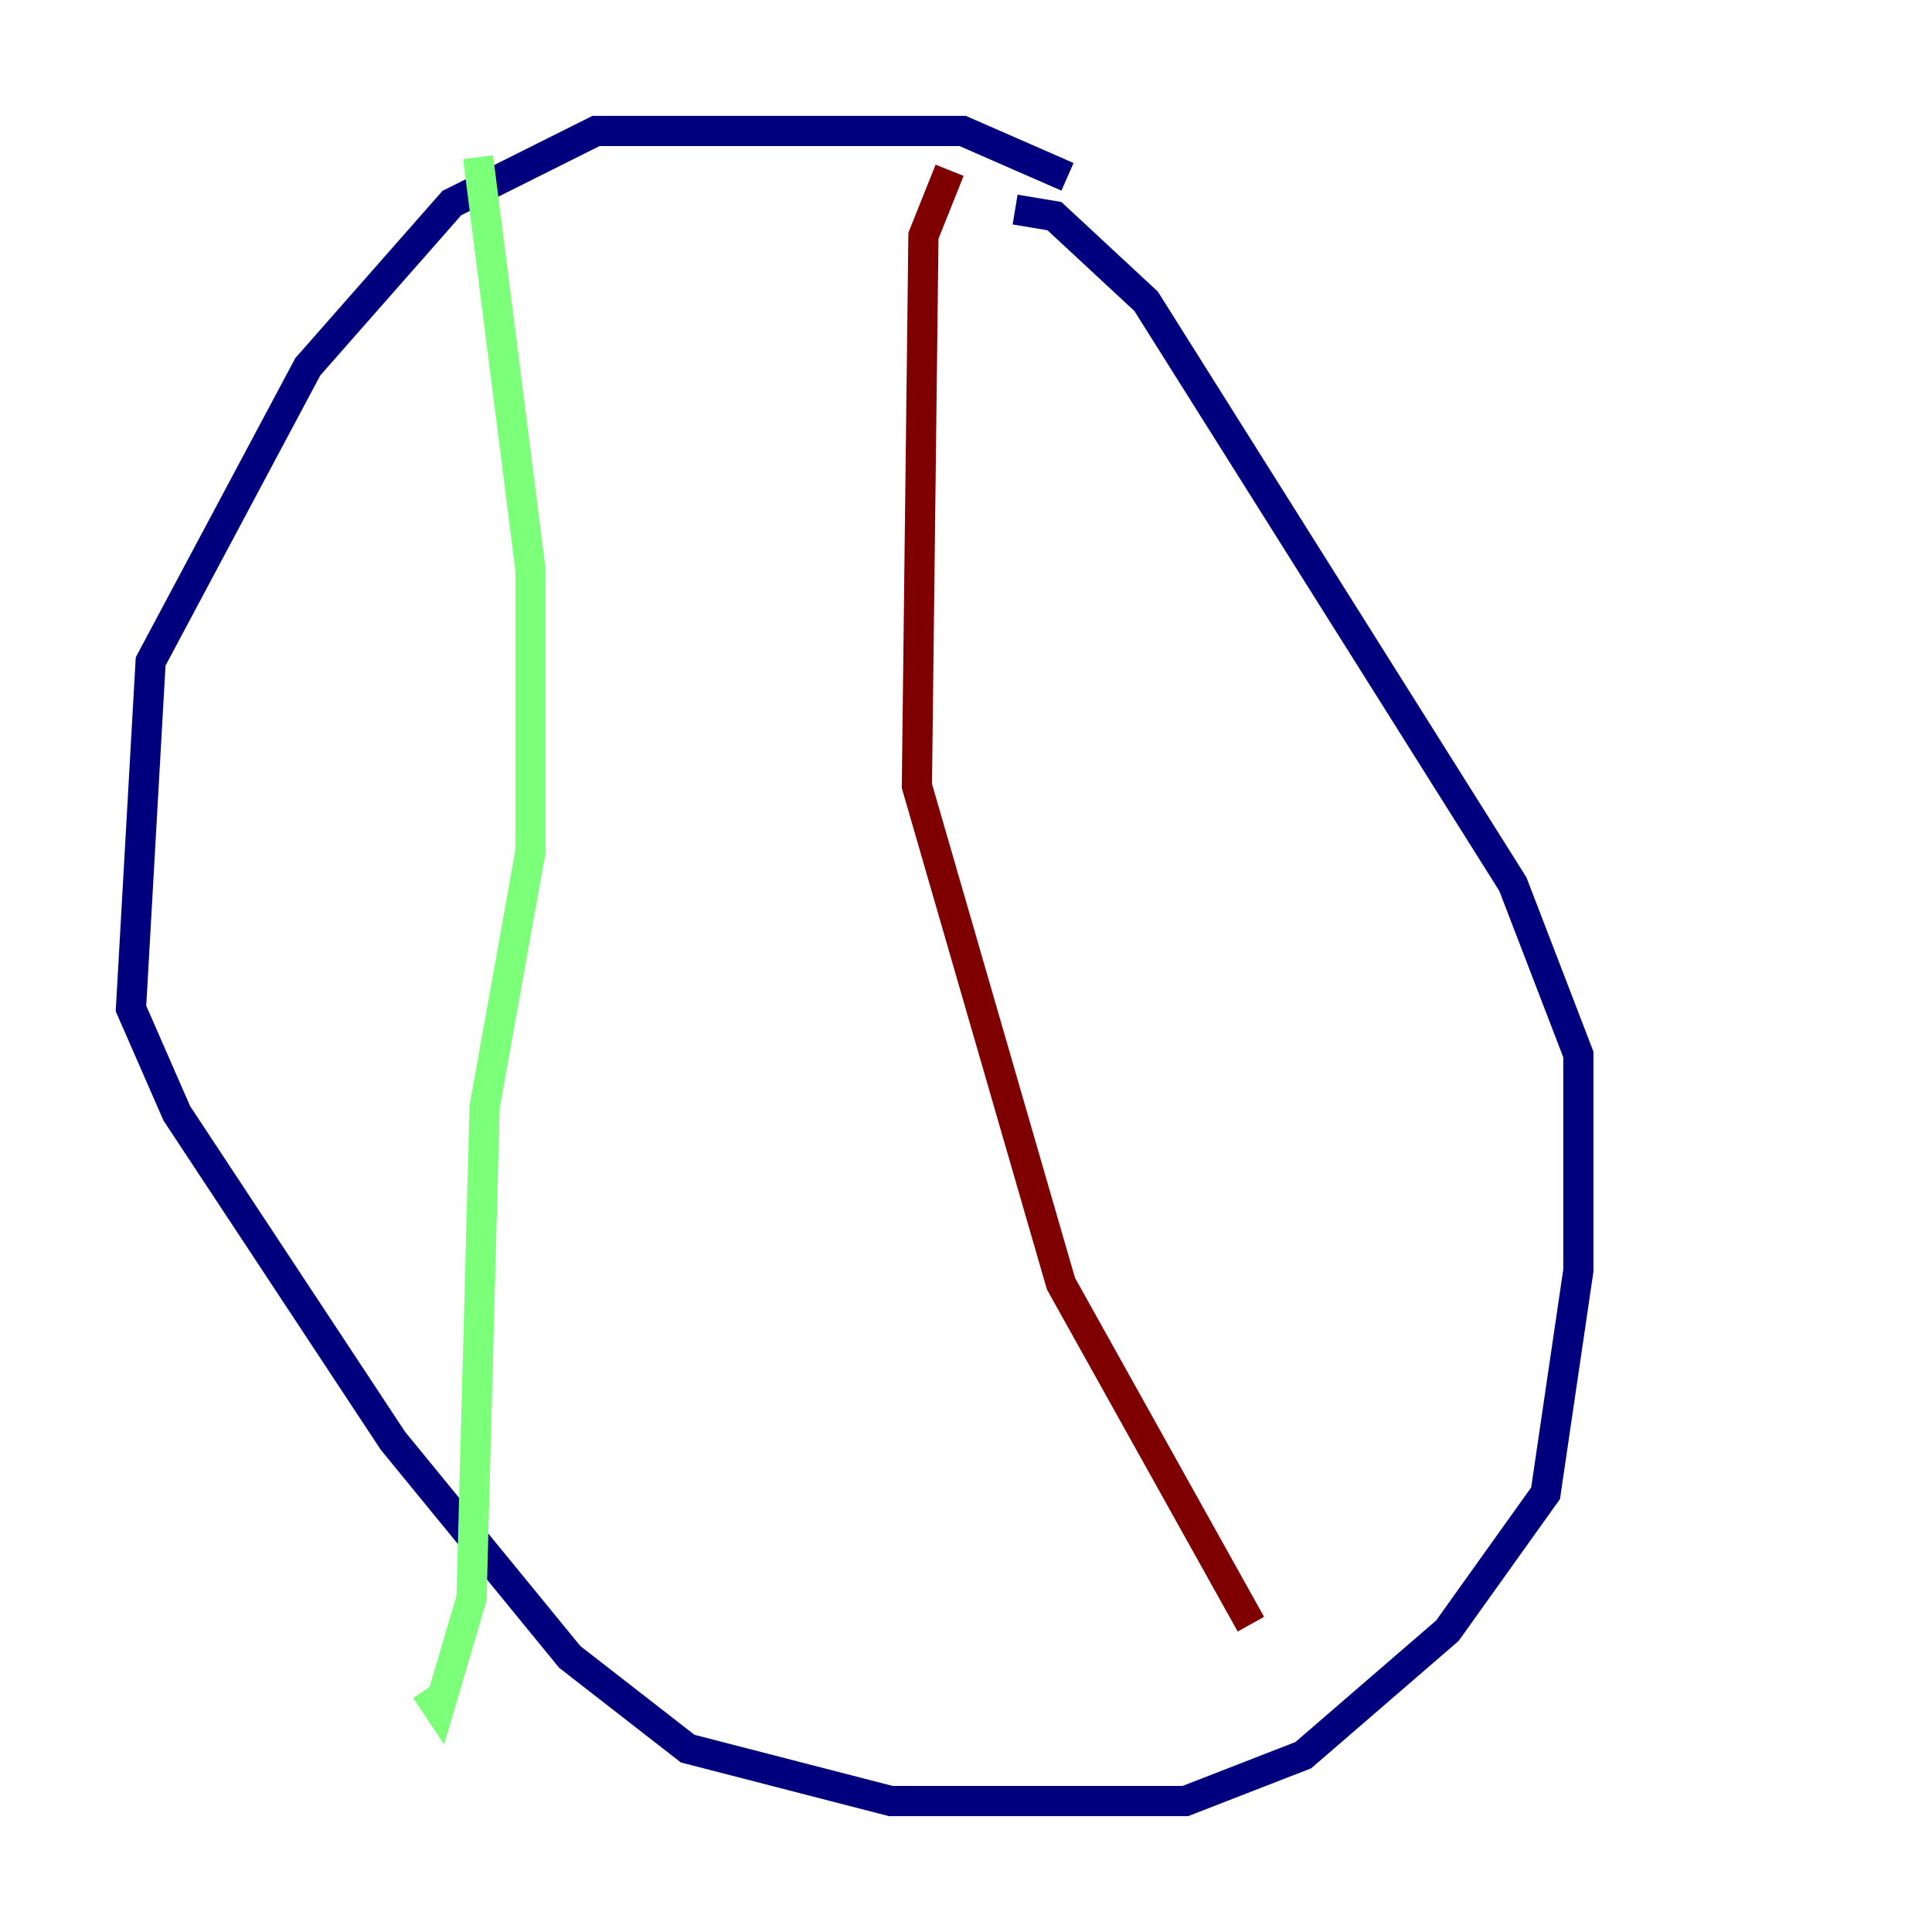 <?xml version="1.0" encoding="utf-8" ?>
<svg baseProfile="tiny" height="128" version="1.2" viewBox="0,0,128,128" width="128" xmlns="http://www.w3.org/2000/svg" xmlns:ev="http://www.w3.org/2001/xml-events" xmlns:xlink="http://www.w3.org/1999/xlink"><defs /><polyline fill="none" points="70.725,11.715 63.783,8.678 39.485,8.678 29.939,13.451 20.393,24.298 9.98,43.824 8.678,66.82 11.715,73.763 26.034,95.458 37.749,109.776 45.559,115.851 59.01,119.322 78.536,119.322 86.346,116.285 95.891,108.041 102.4,98.929 104.57,84.176 104.57,69.858 100.231,58.576 75.932,19.959 69.858,14.319 67.254,13.885" stroke="#00007f" stroke-width="2" /><polyline fill="none" points="31.675,10.414 35.146,37.749 35.146,56.407 32.108,73.329 31.241,105.871 29.071,113.248 28.203,111.946" stroke="#7cff79" stroke-width="2" /><polyline fill="none" points="62.915,11.281 61.18,15.62 60.746,52.068 70.291,85.044 82.875,107.607" stroke="#7f0000" stroke-width="2" /></svg>